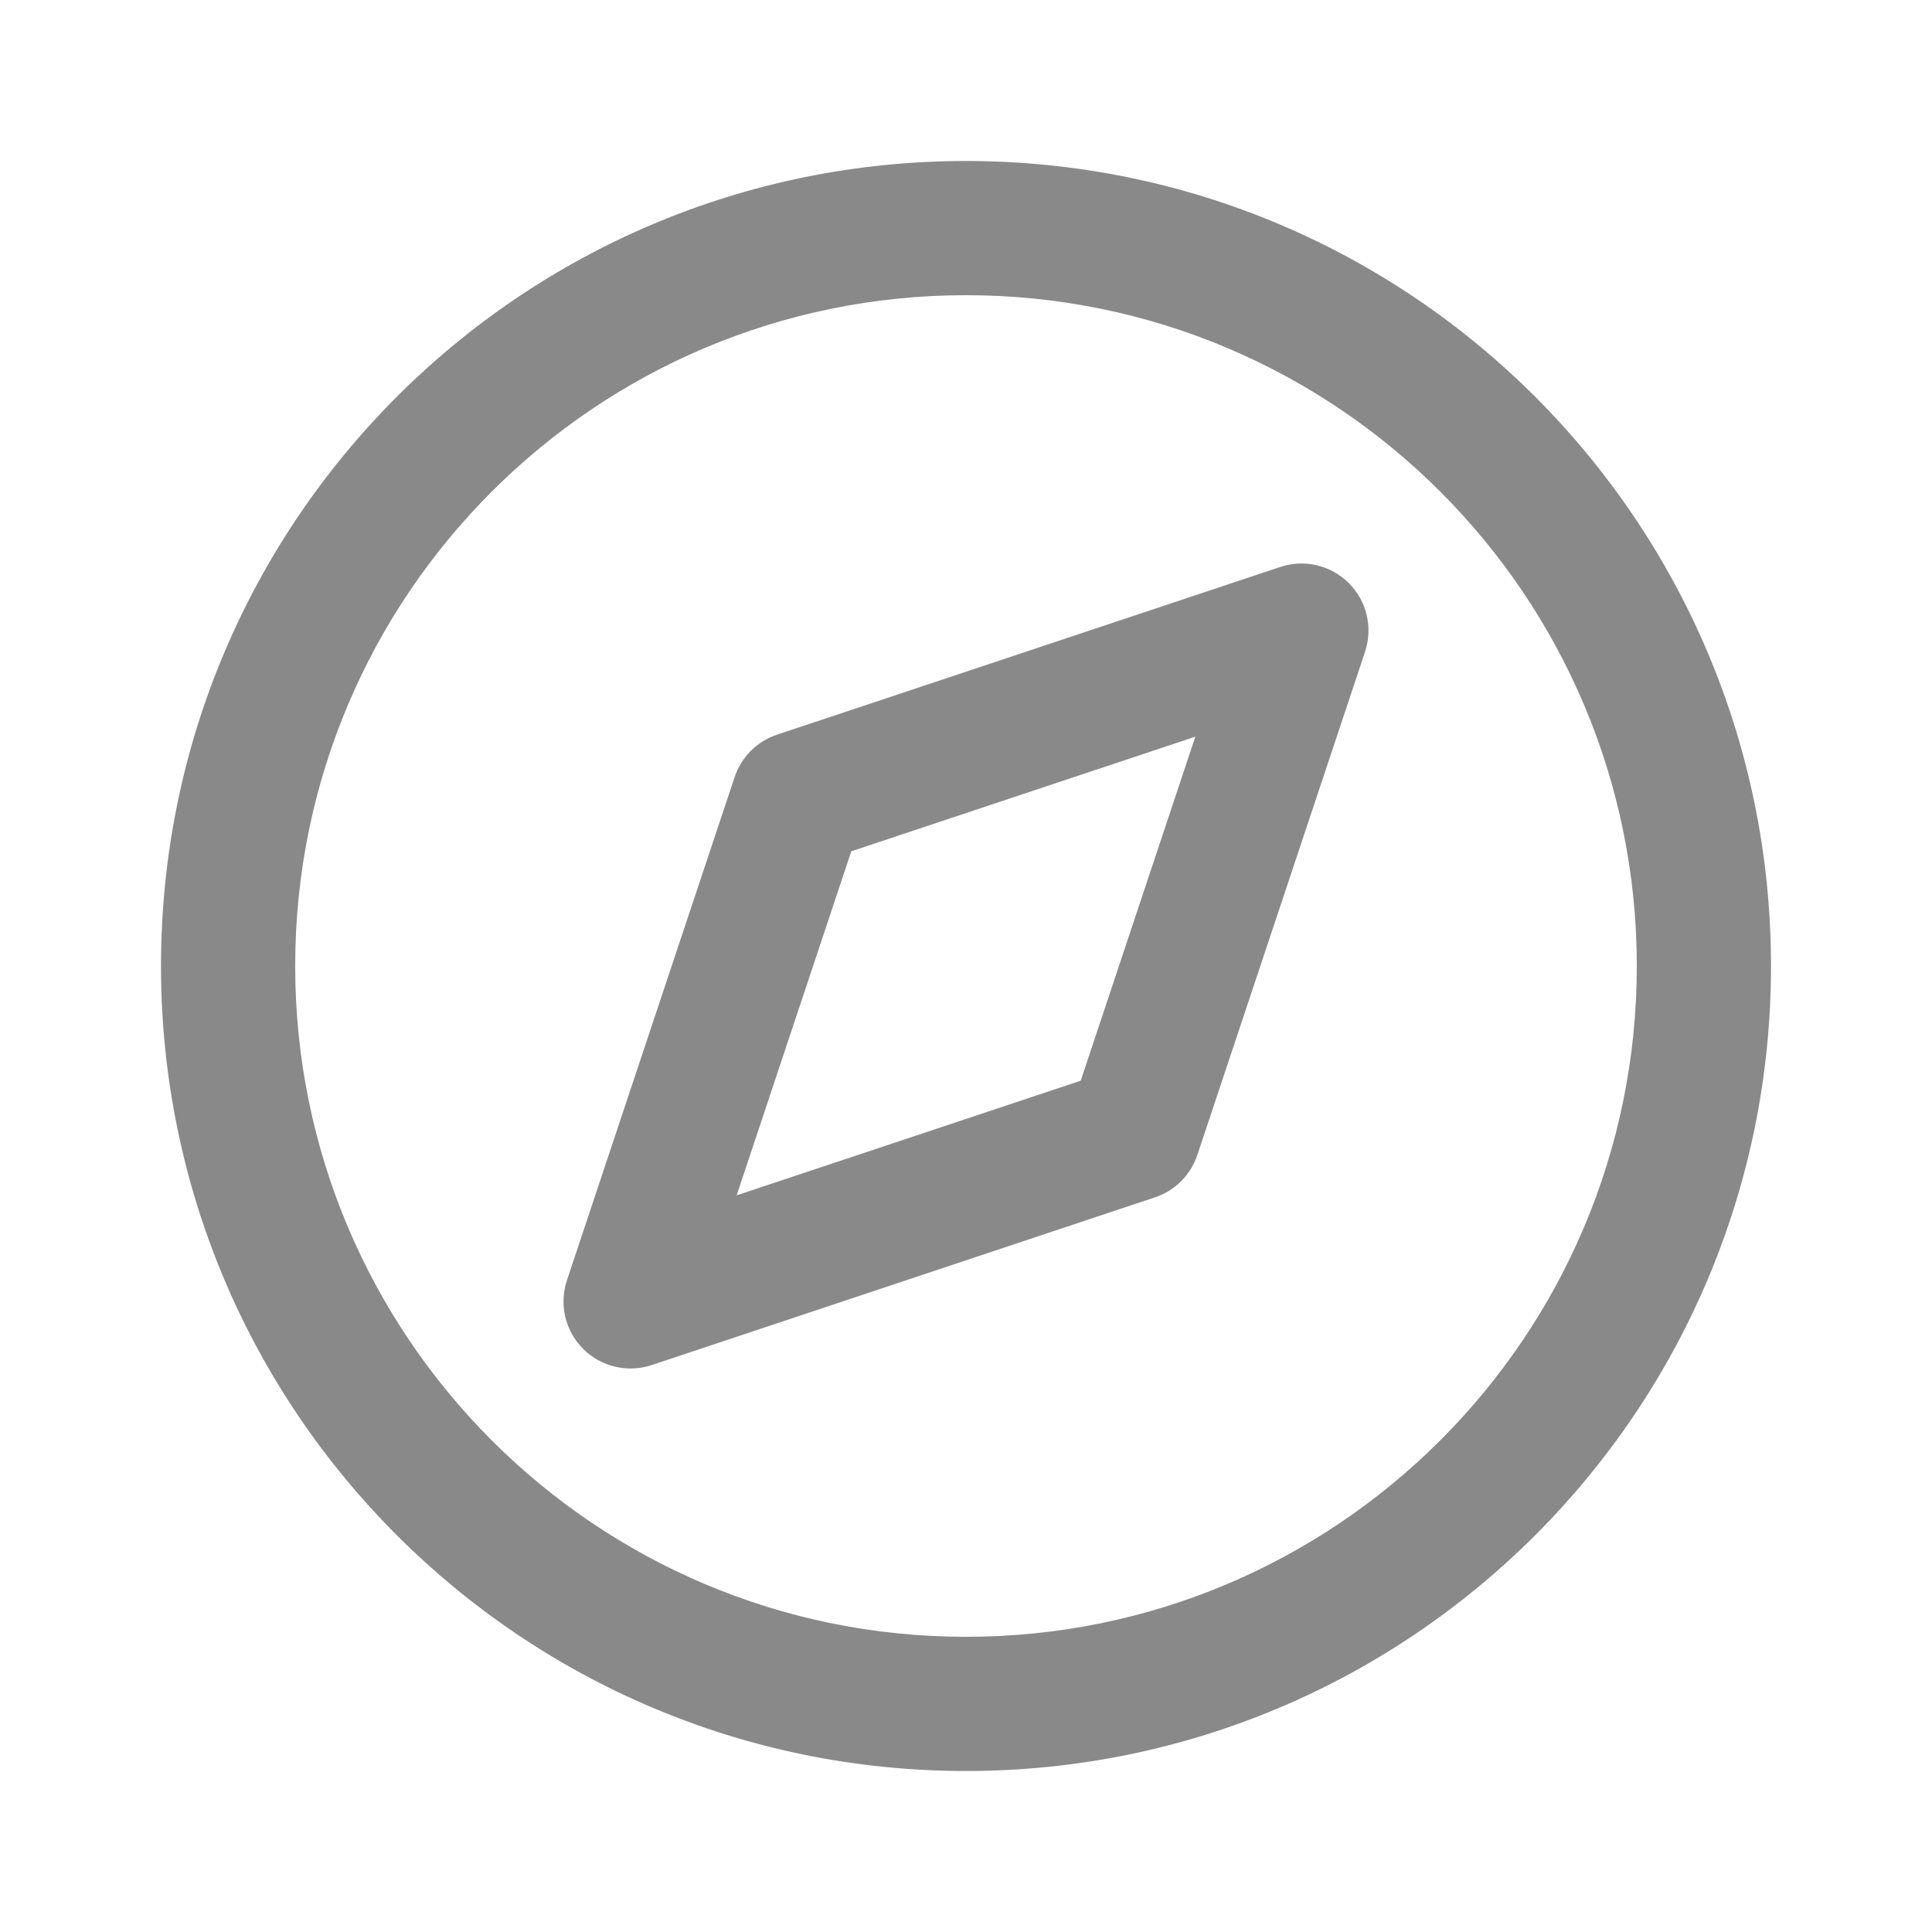 <svg width="24" height="24" viewBox="0 0 24 24" fill="none" xmlns="http://www.w3.org/2000/svg">
    <path fill-rule="evenodd" clip-rule="evenodd" d="M12 3.667C7.398 3.667 3.667 7.398 3.667 12C3.667 16.602 7.398 20.333 12 20.333C16.602 20.333 20.333 16.602 20.333 12C20.333 7.398 16.602 3.667 12 3.667ZM2 12C2 6.477 6.477 2 12 2C17.523 2 22 6.477 22 12C22 17.523 17.523 22 12 22C6.477 22 2 17.523 2 12Z" fill="#898989"></path>
    <path fill-rule="evenodd" clip-rule="evenodd" d="M16.756 7.244C16.979 7.467 17.057 7.797 16.957 8.097L14.874 14.347C14.791 14.596 14.596 14.791 14.347 14.874L8.097 16.957C7.797 17.057 7.467 16.979 7.244 16.756C7.021 16.533 6.943 16.203 7.043 15.903L9.126 9.653C9.209 9.404 9.404 9.209 9.653 9.126L15.903 7.043C16.203 6.943 16.533 7.021 16.756 7.244ZM10.575 10.575L9.151 14.849L13.425 13.425L14.849 9.151L10.575 10.575Z" fill="#898989"></path>
</svg>